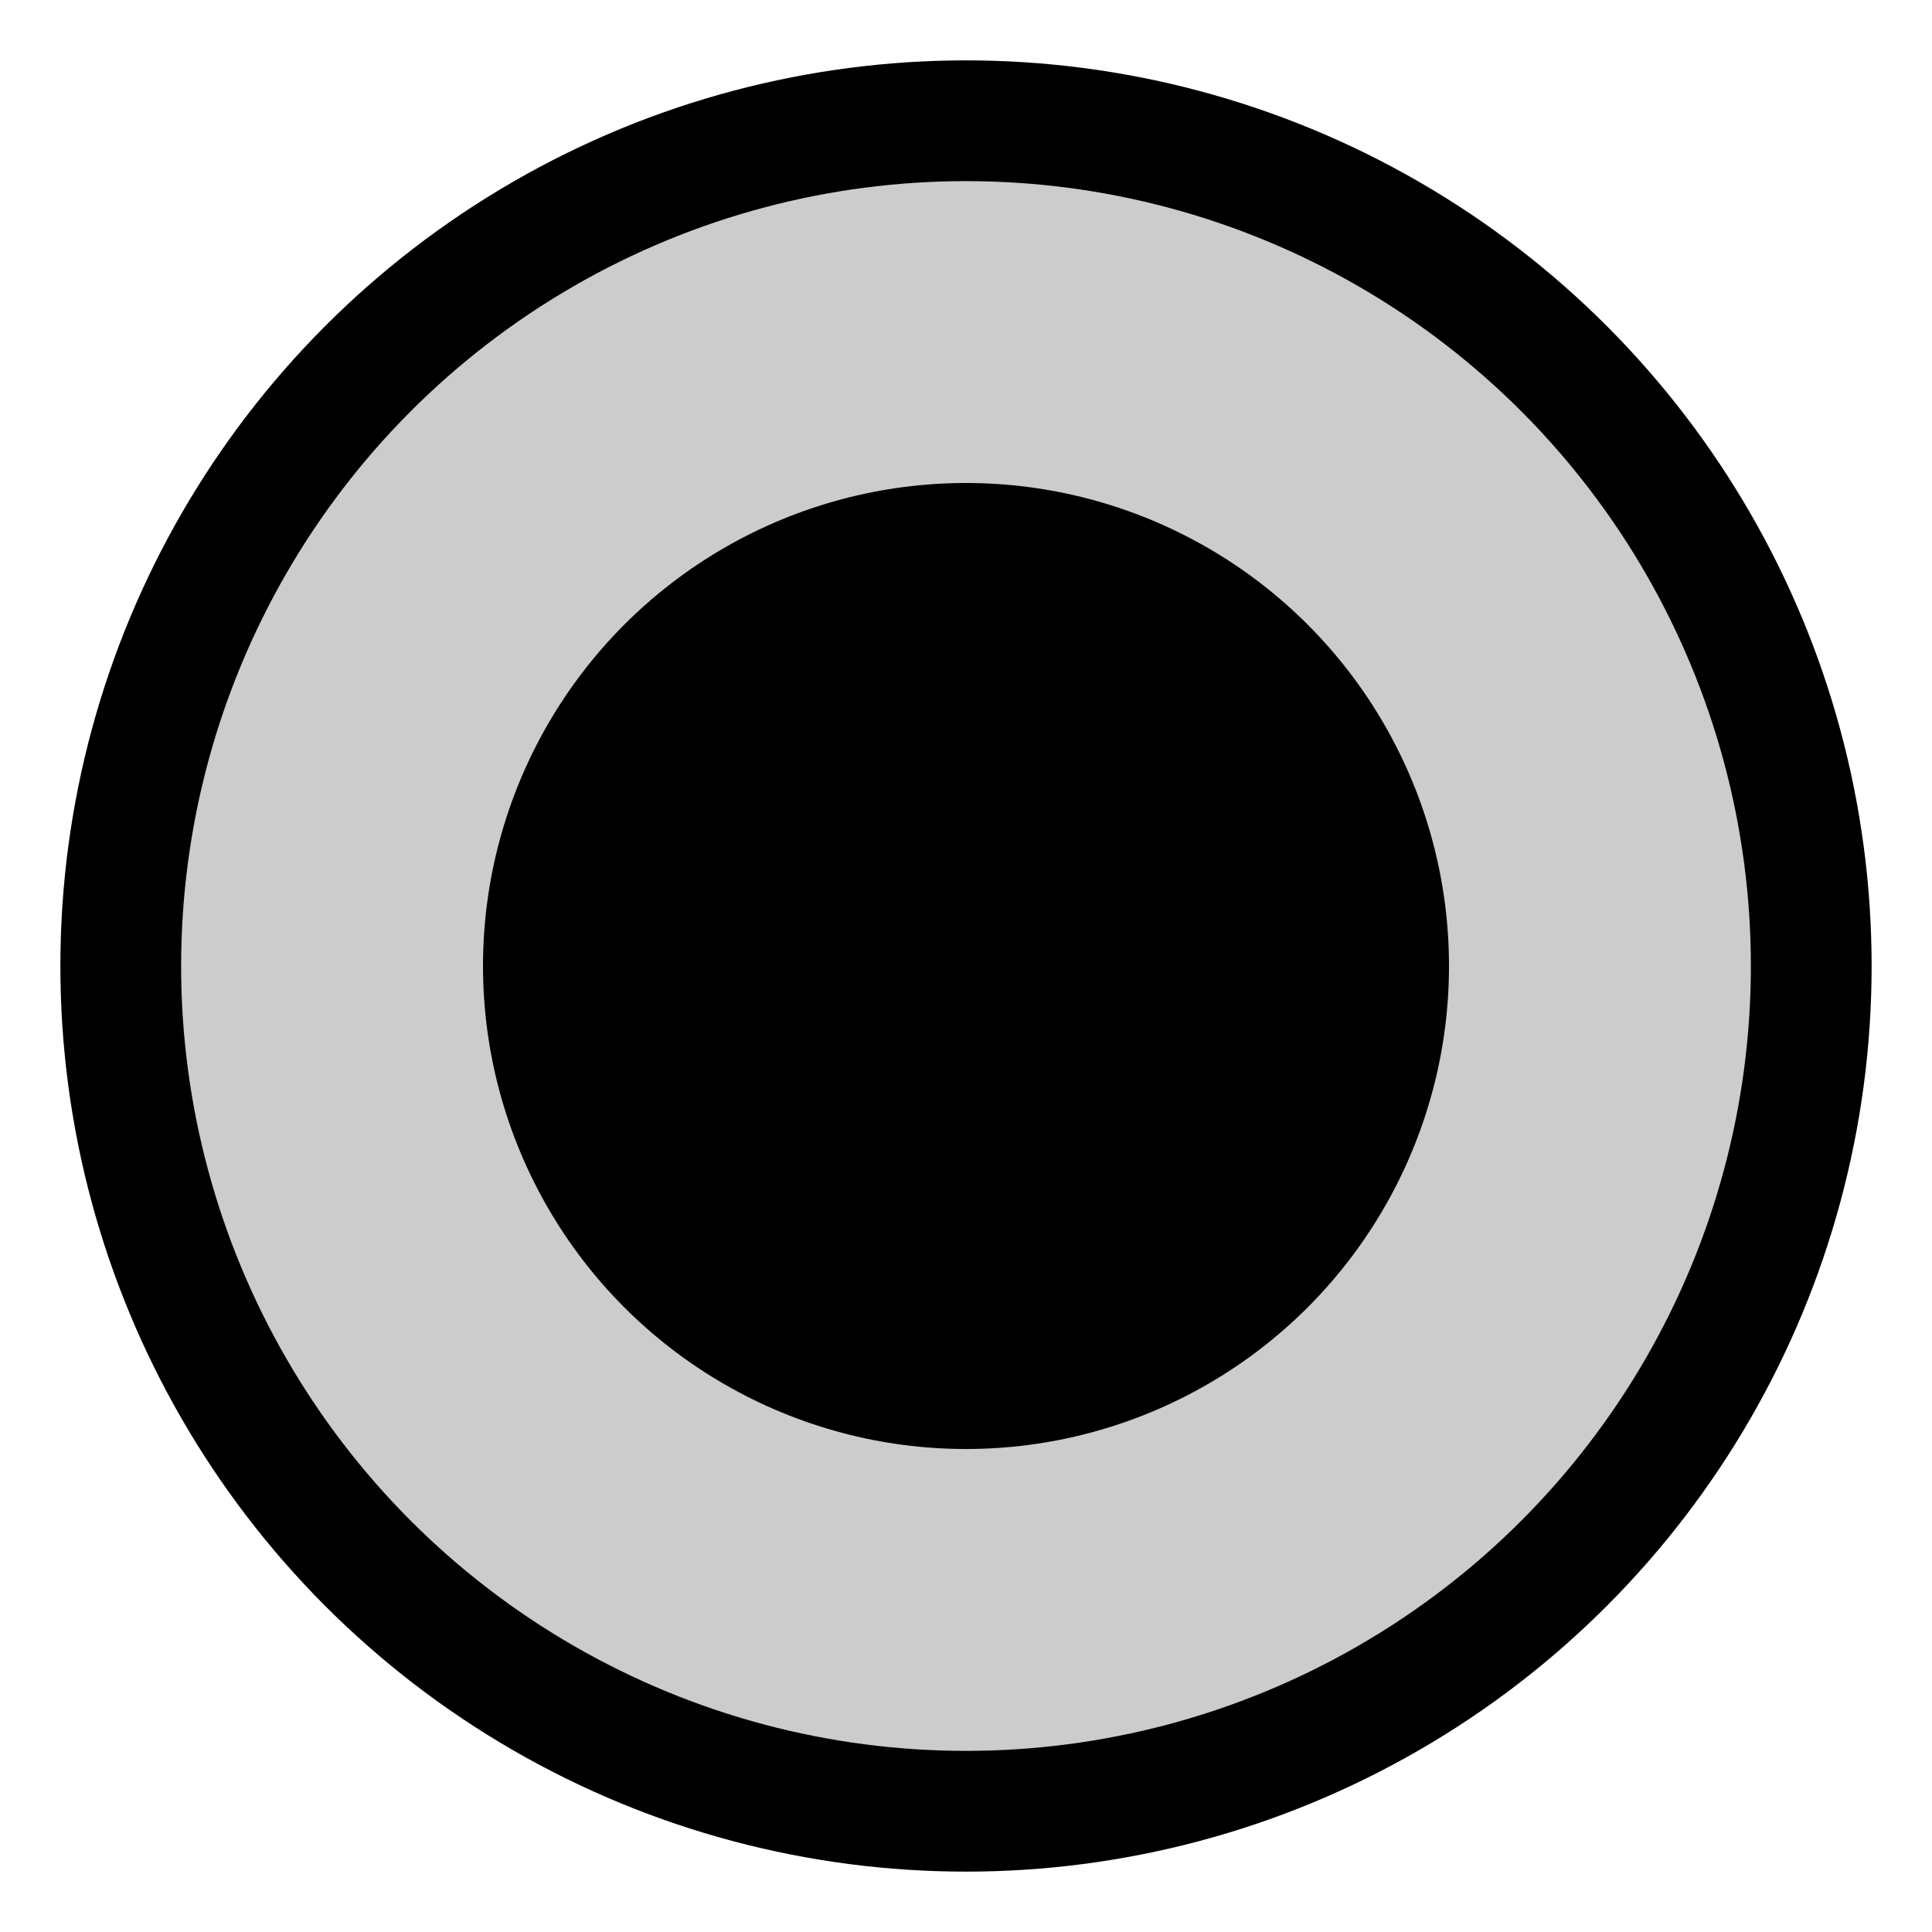 <svg height="16" viewBox="0 0 16 16" width="16" xmlns="http://www.w3.org/2000/svg"><g fill="currentColor" fill-rule="evenodd"><circle cx="8" cy="8" r="4"/><circle cx="8" cy="8" fill-opacity=".2" r="7" stroke="currentColor"/></g></svg>